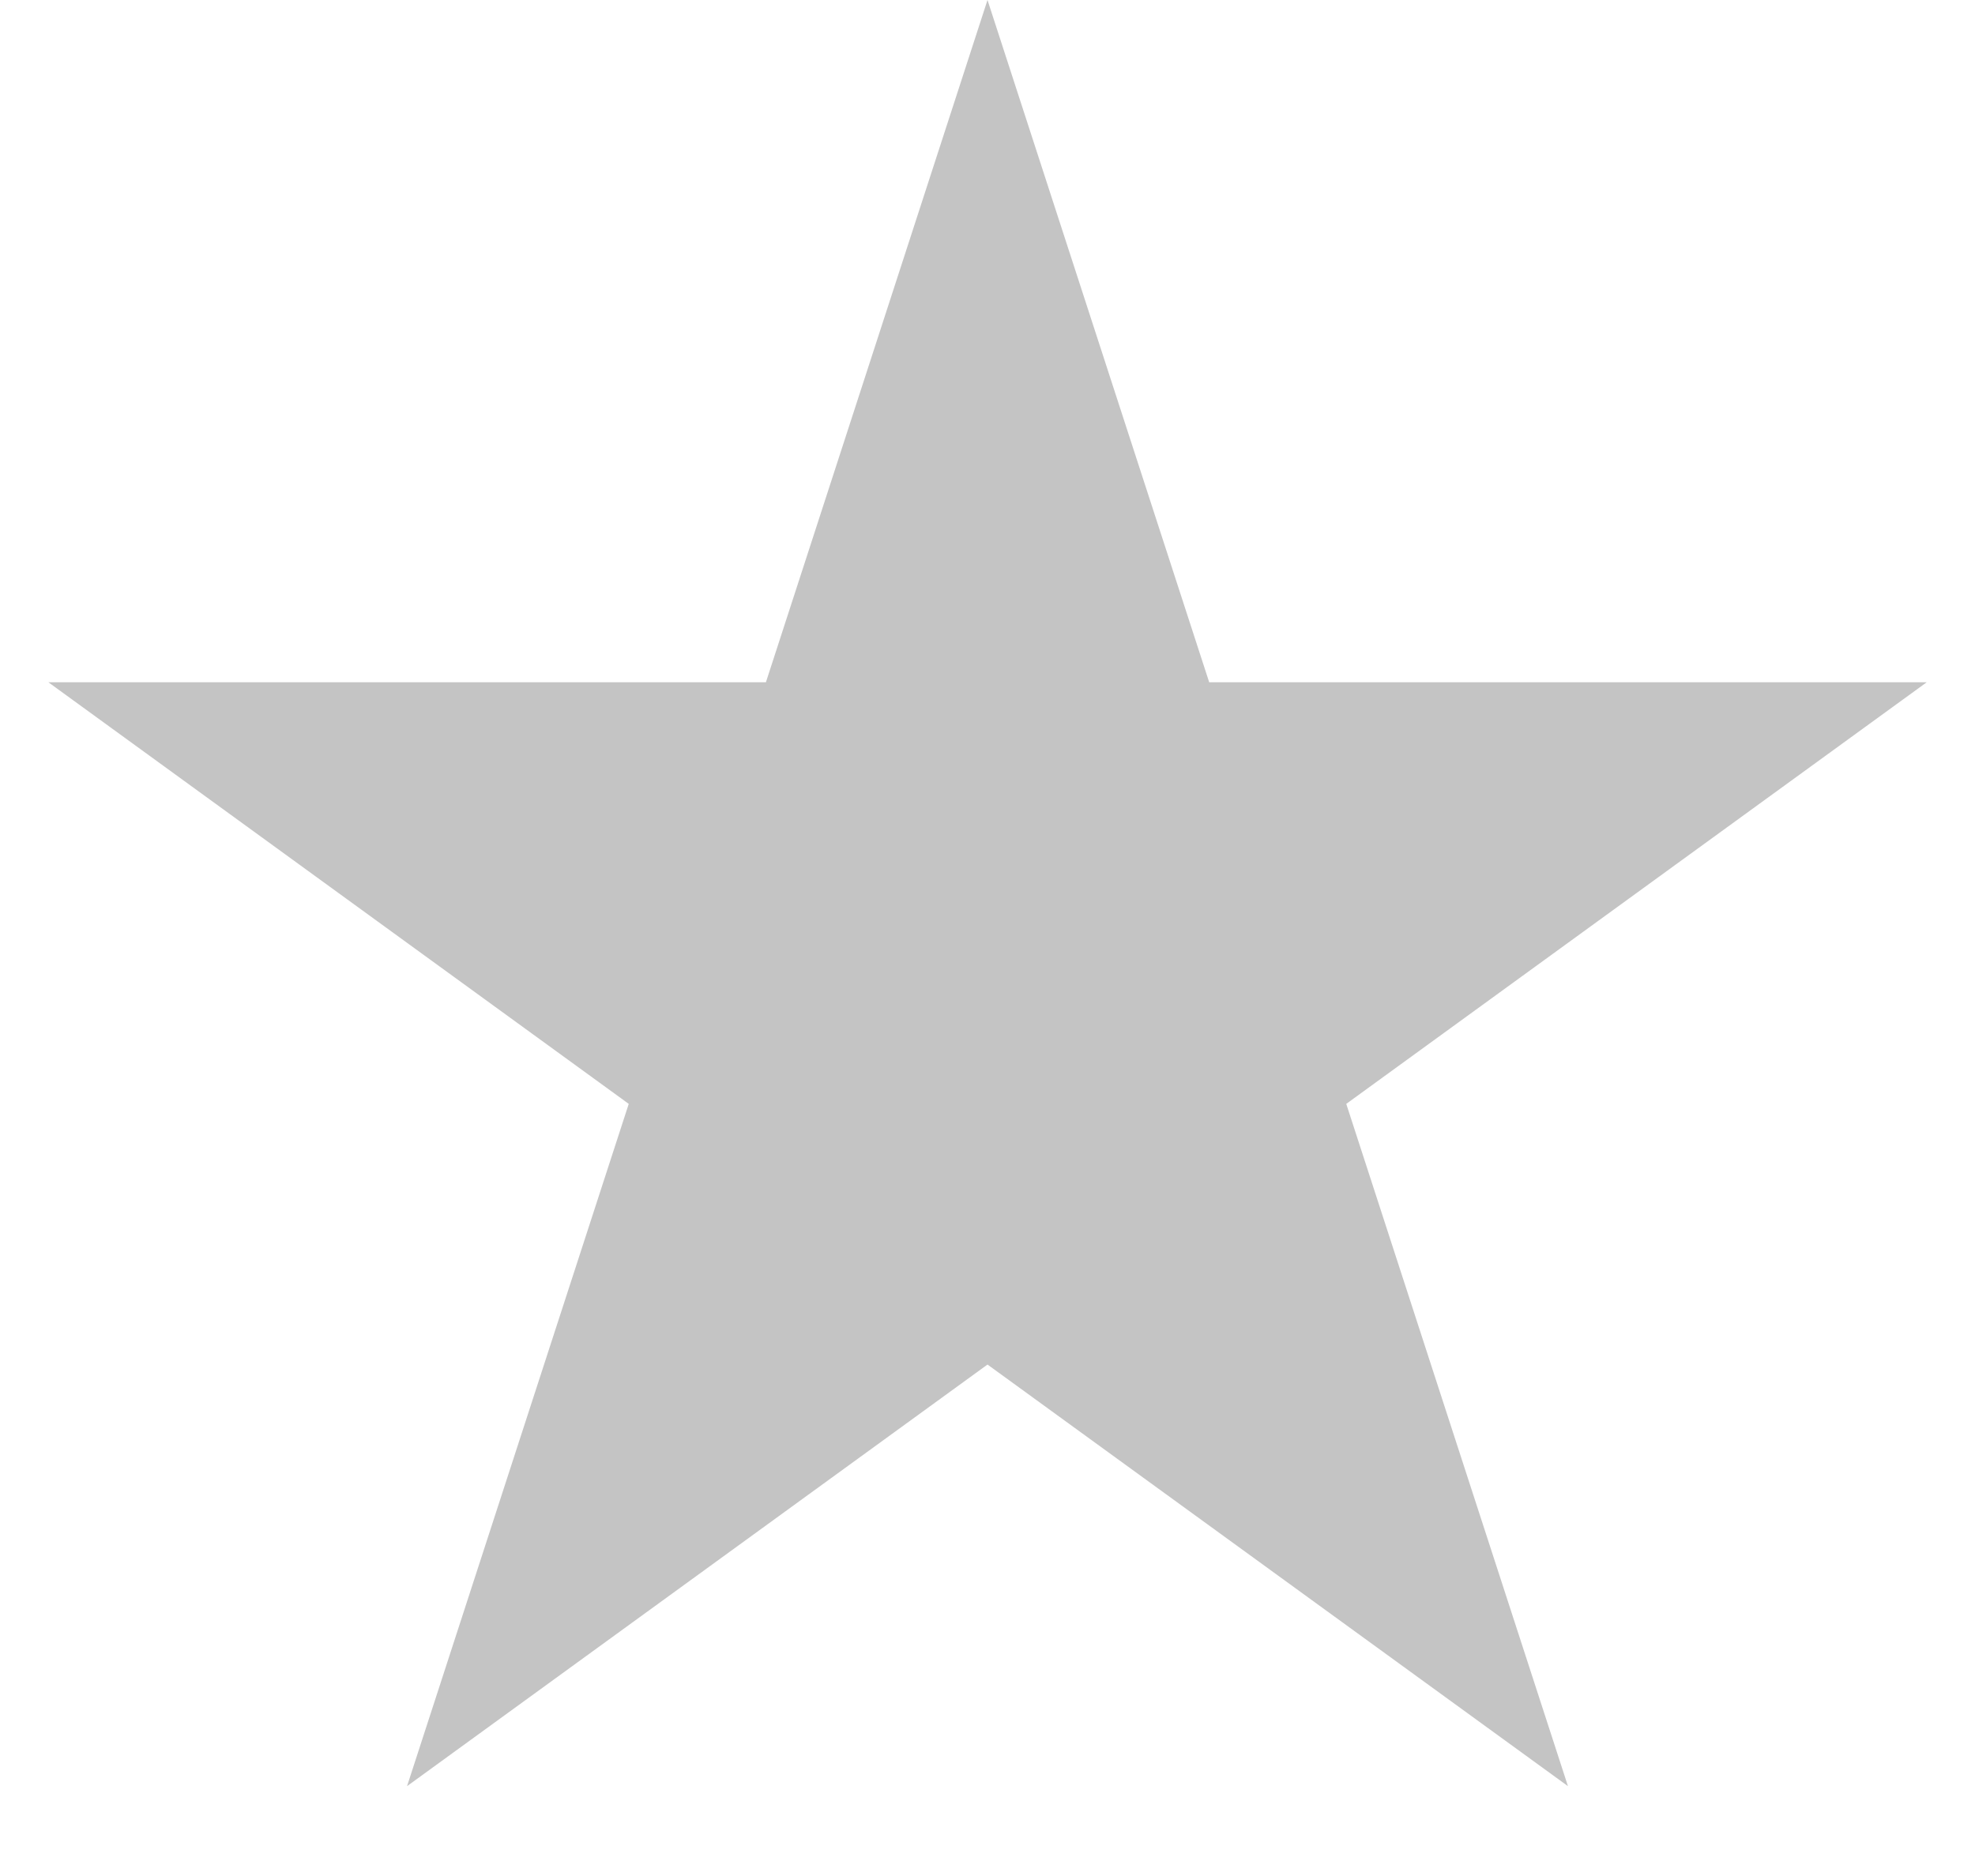 <svg width="20" height="19" fill="none" xmlns="http://www.w3.org/2000/svg"><path d="m10 0 2.245 6.91h7.266l-5.878 4.27 2.245 6.91L10 13.82l-5.878 4.27 2.245-6.91L.49 6.91h7.266L10 0Z" fill="#C4C4C4"/></svg>